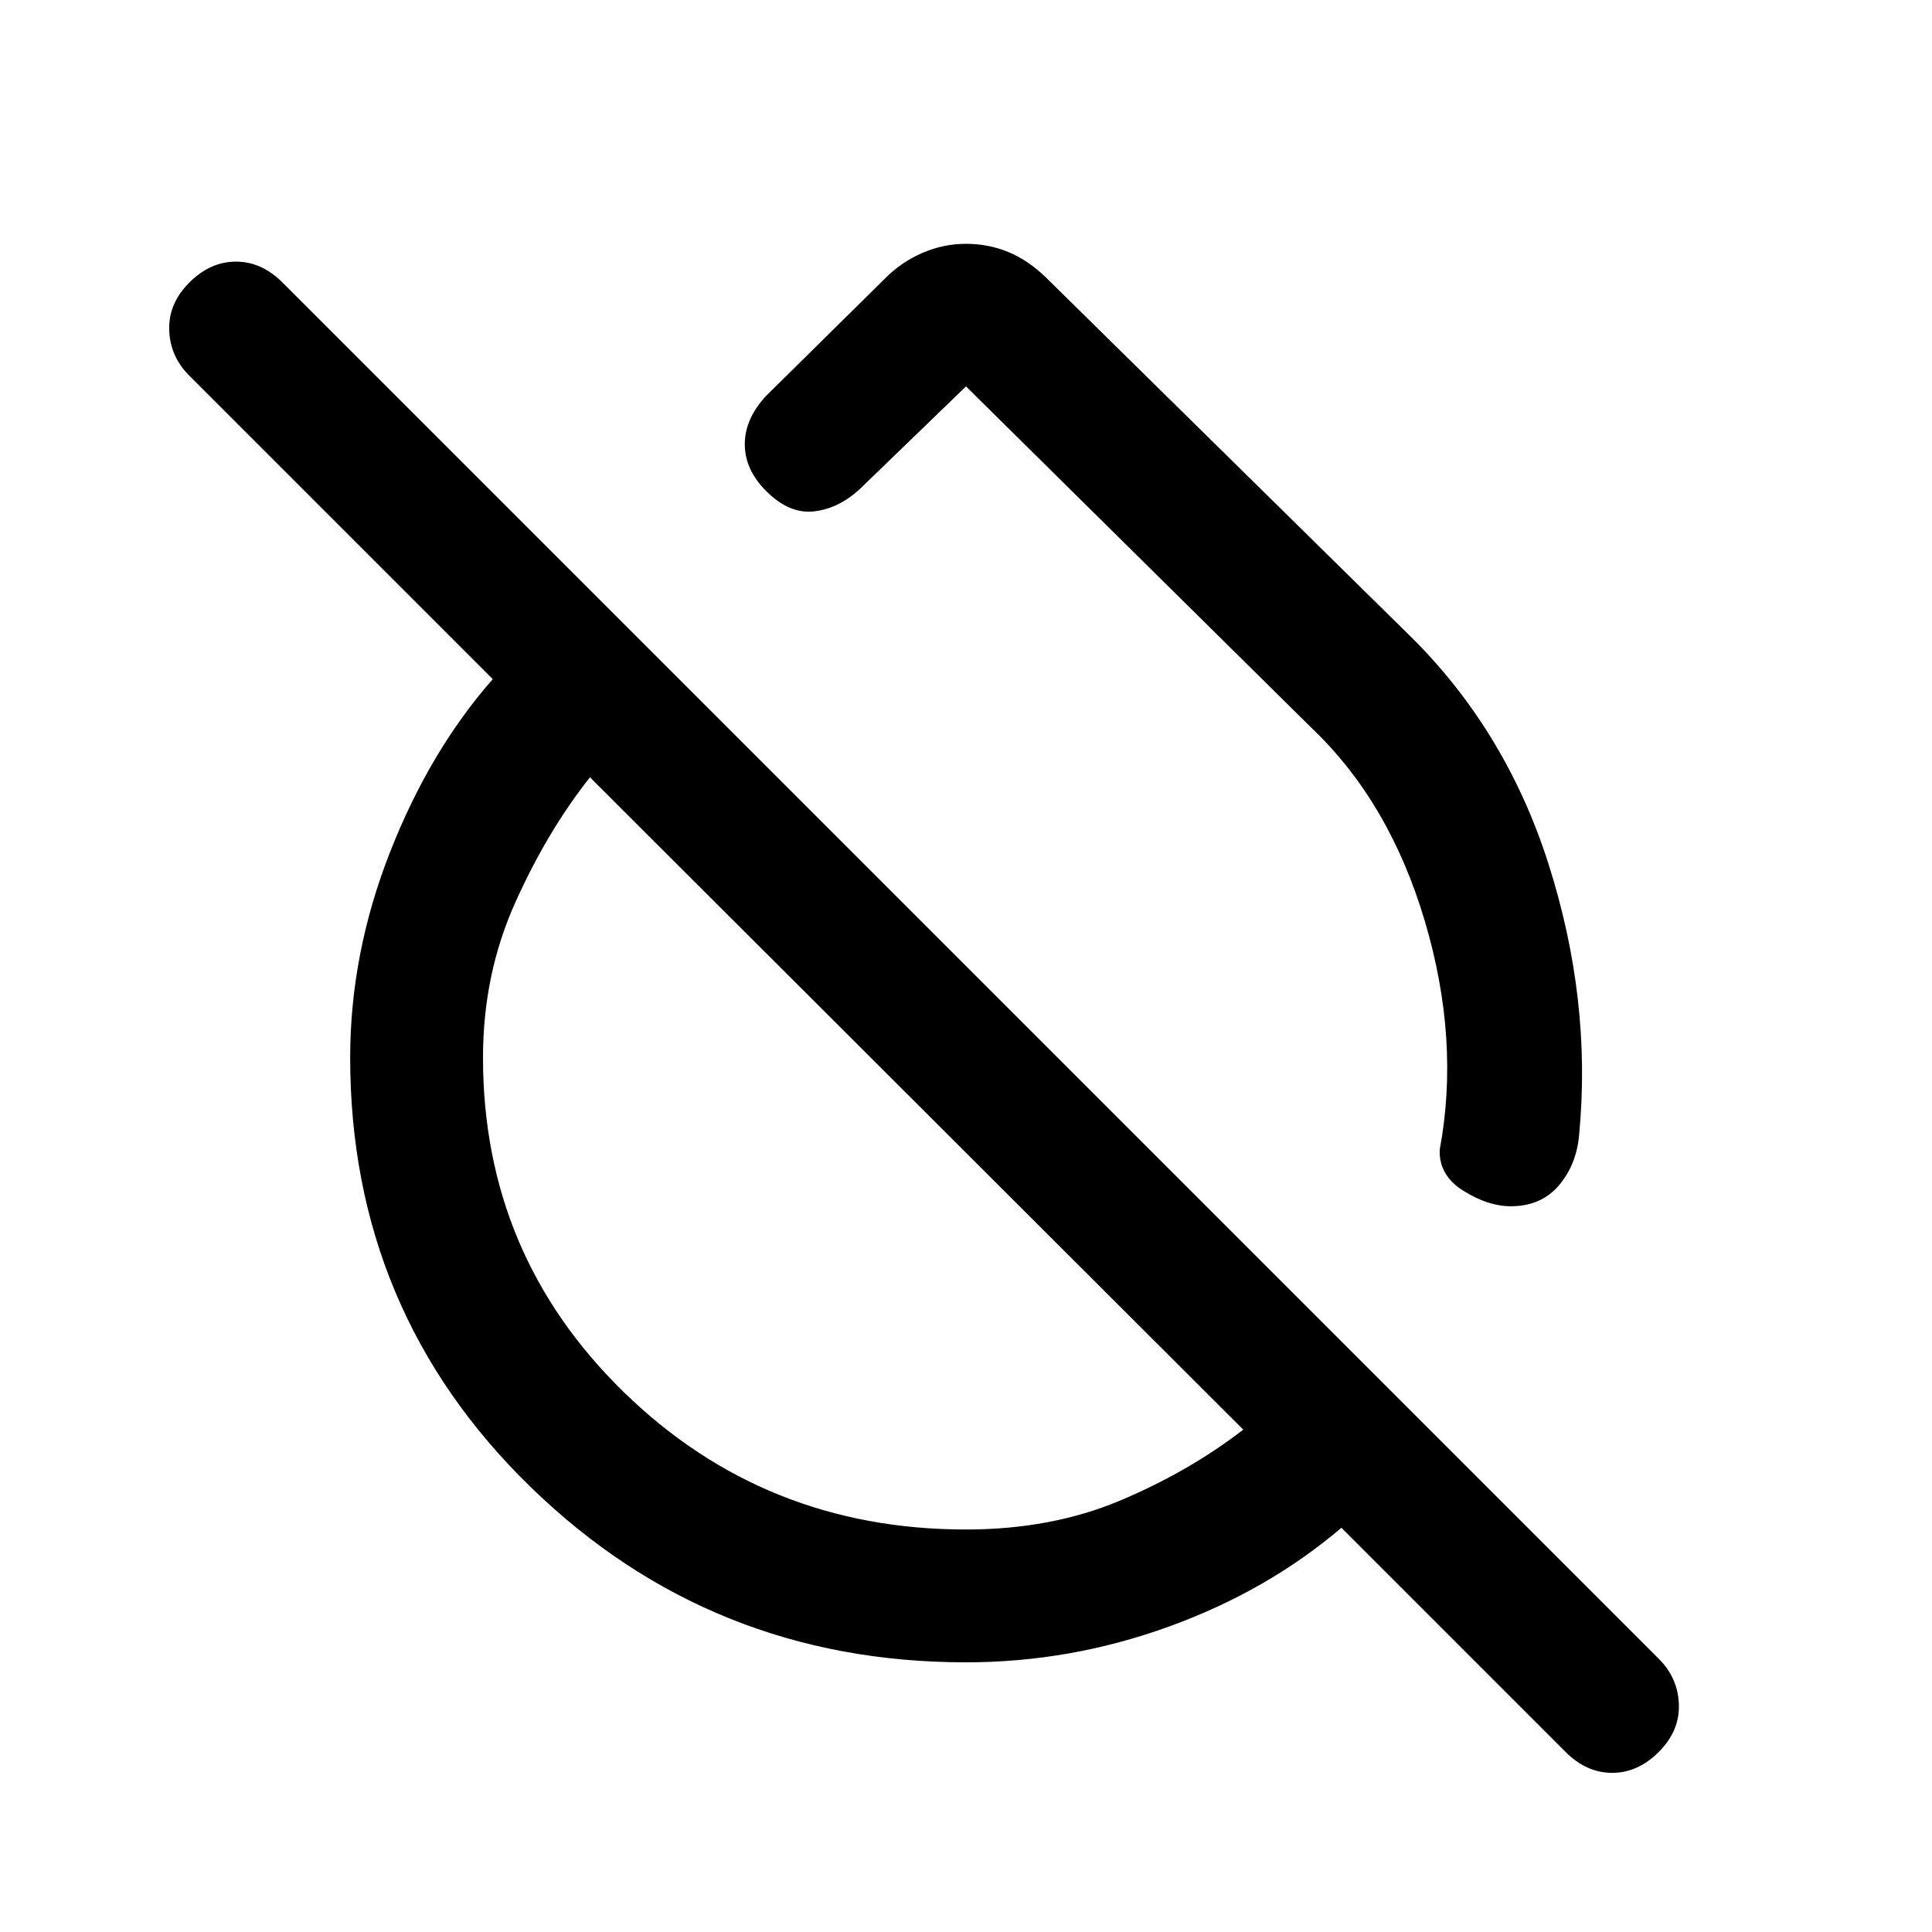 <svg xmlns="http://www.w3.org/2000/svg" height="24" viewBox="0 -960 960 960" width="24"><path d="M480-134q-126.85 0-216.42-87.19Q174-308.38 174-434.46q0-51.62 19.77-102.04 19.77-50.42 51.08-86.04L94.08-773.31q-9.62-9.61-10-22.77-.39-13.15 10-23.54Q104.46-830 117.23-830q12.77 0 23.15 10.38l683.85 683.85q9.62 9.62 10 22.77.39 13.15-10 23.54-10.38 10.38-23.15 10.38-12.77 0-23.16-10.38L666.54-200.85q-36.85 31.39-85.81 49.12Q531.77-134 480-134Zm0-66q42.38 0 76.5-14.35 34.12-14.34 61.27-35.27L293.15-573.77Q272-547.08 256-511.46q-16 35.61-16 77 0 98 70 166.23Q380-200 480-200Zm-24.54-211.69Zm242.85-234.62q49.38 47.62 71.04 115.31 21.65 67.69 15.34 134.54-1.23 15.08-10.07 25.46-8.85 10.38-23.93 10.38-11.23 0-23.5-7.65t-11.81-20.42q10.16-54.31-7.34-113.43Q690.54-561.23 652-598L480-768l-53 51.23q-10.62 9.62-22.77 10.89-12.15 1.26-23.54-10.12-10.61-10.62-10.61-23.27t10.61-24.04L440.15-822q7.93-7.92 18.31-12.38 10.39-4.47 21.54-4.47 11.15 0 21.04 4.08 9.88 4.08 18.81 12.77l178.46 175.69Zm-120.77 67.08Z"/></svg>